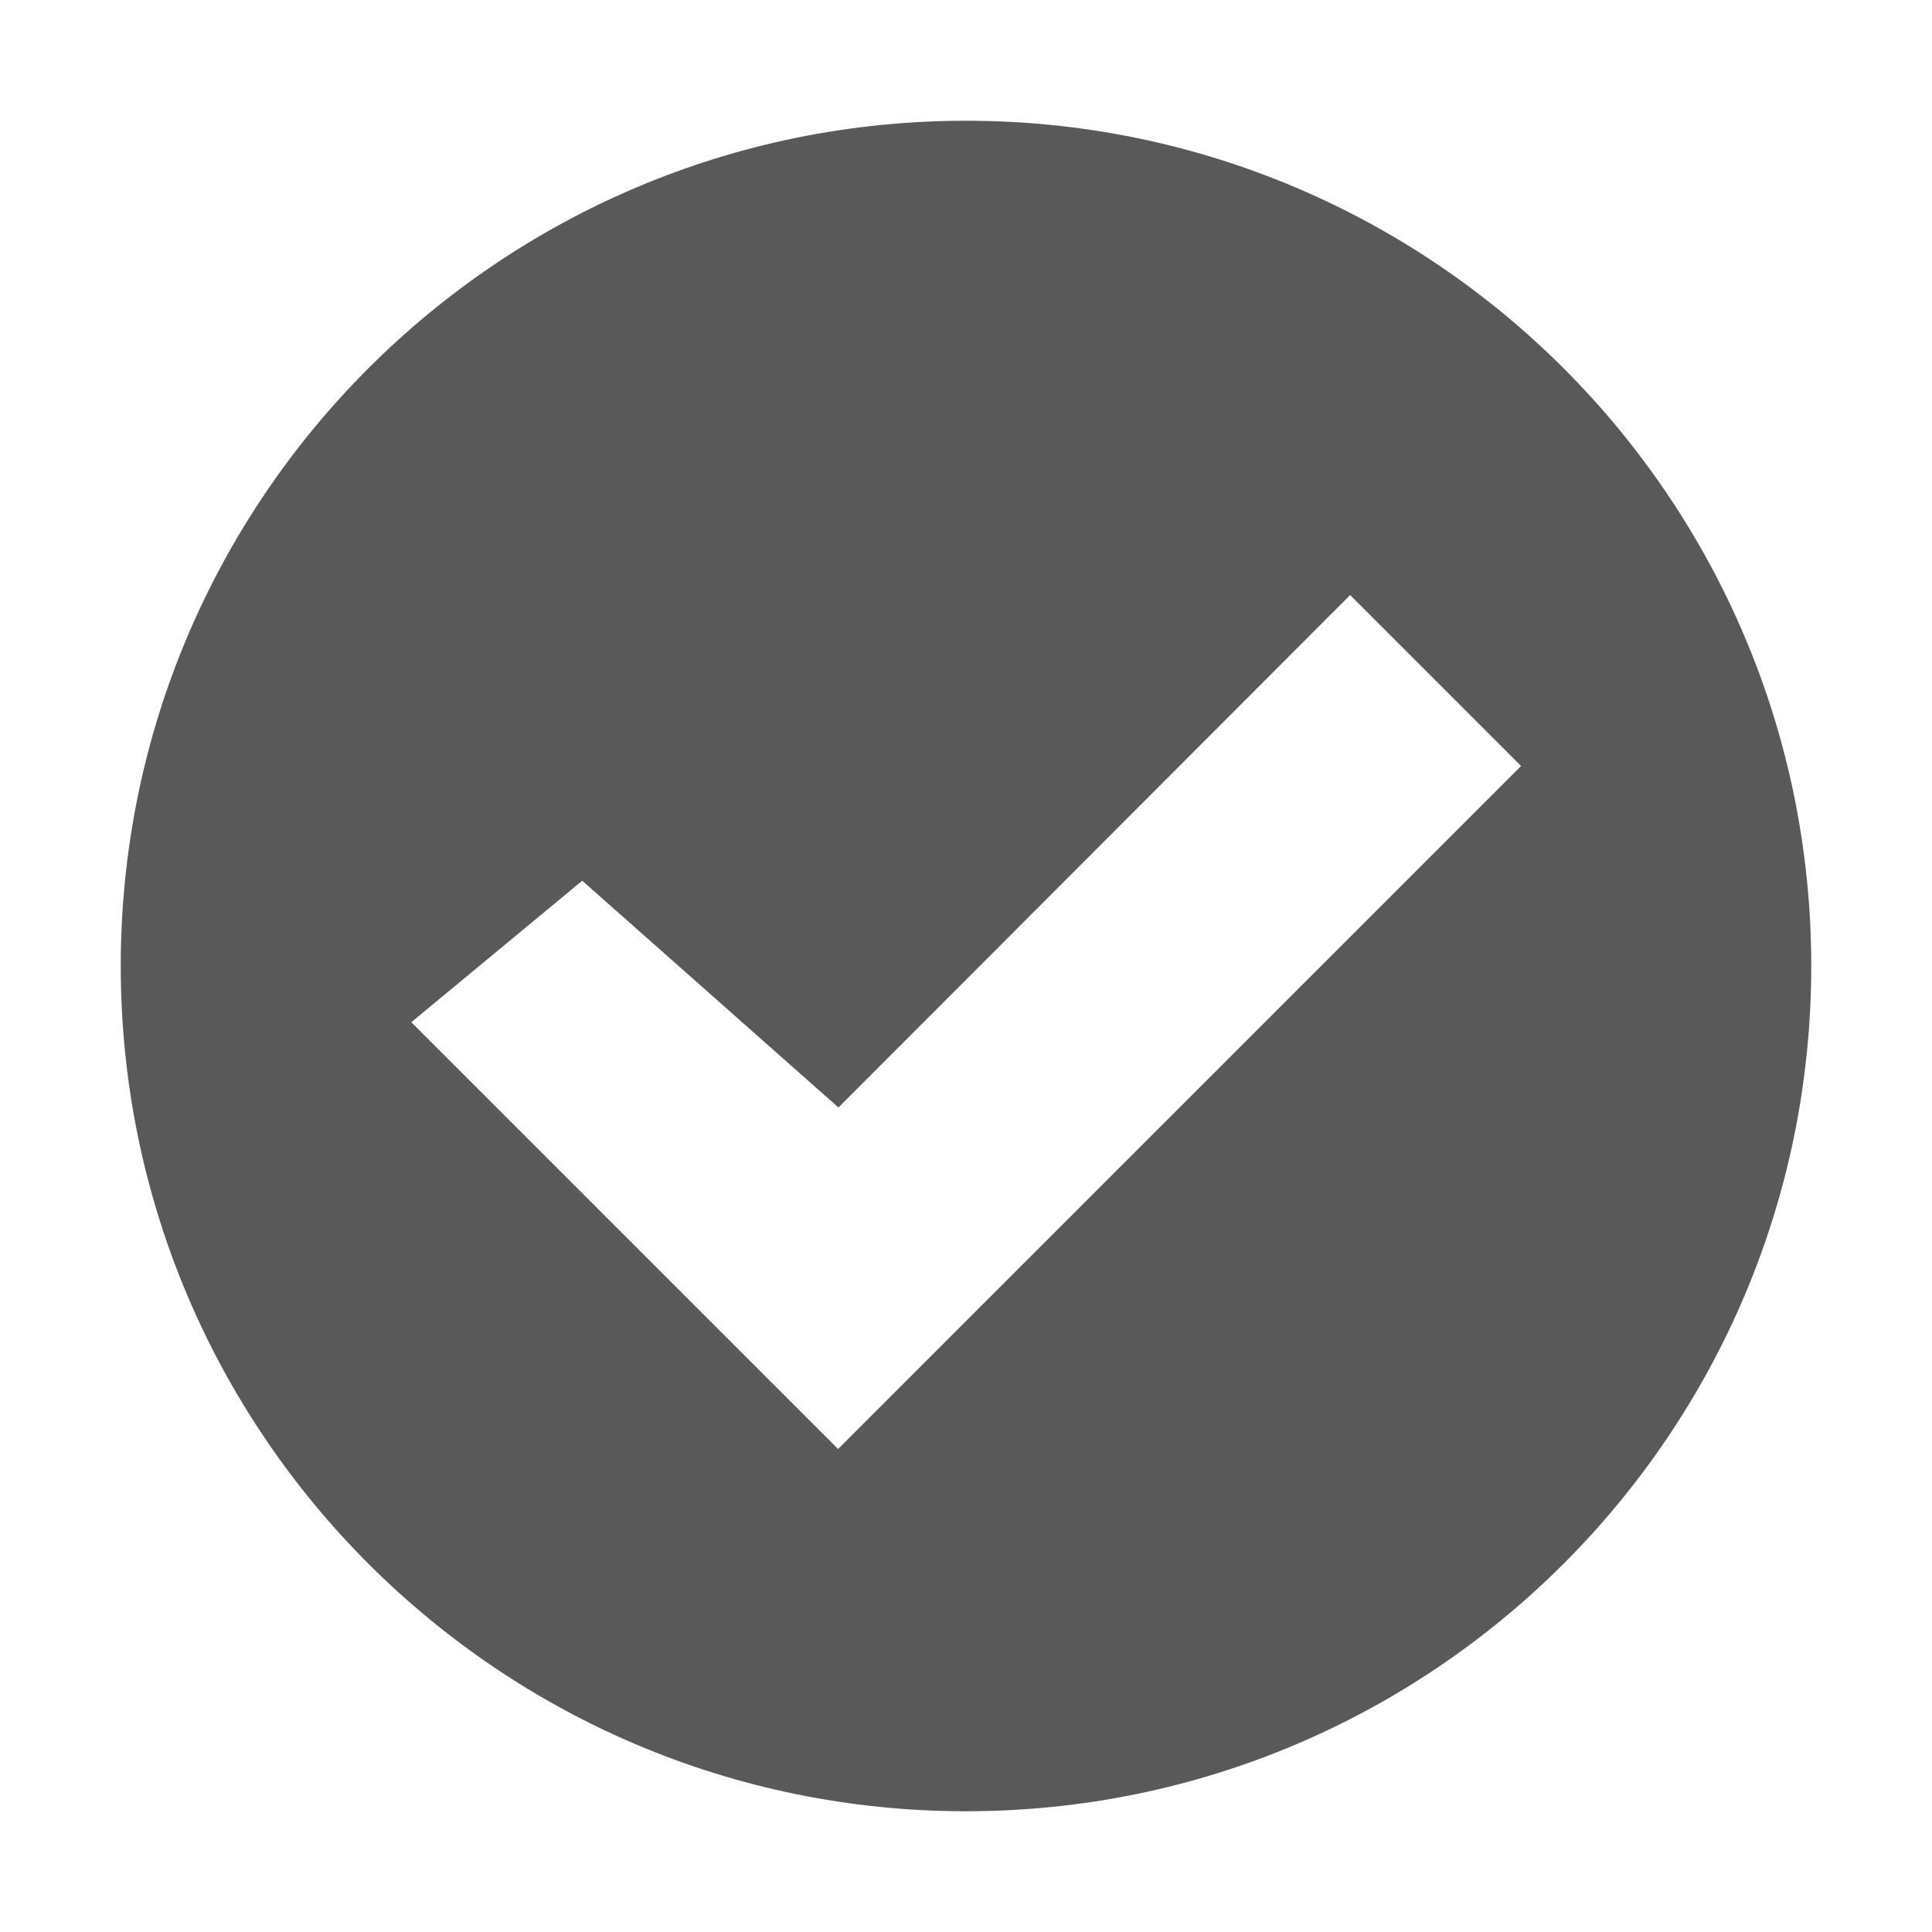 <svg xmlns="http://www.w3.org/2000/svg" width="512" height="512" viewBox="0 0 512 512"><path d="M256 32C132.3 32 32 132.3 32 256s100.3 224 224 224 224-100.3 224-224S379.7 32 256 32zm-33.9 352L109 270.9l45.3-37.5 67.9 60.1 135.6-135.8 45.3 45.3-181 181z" fill="#595959"/></svg>